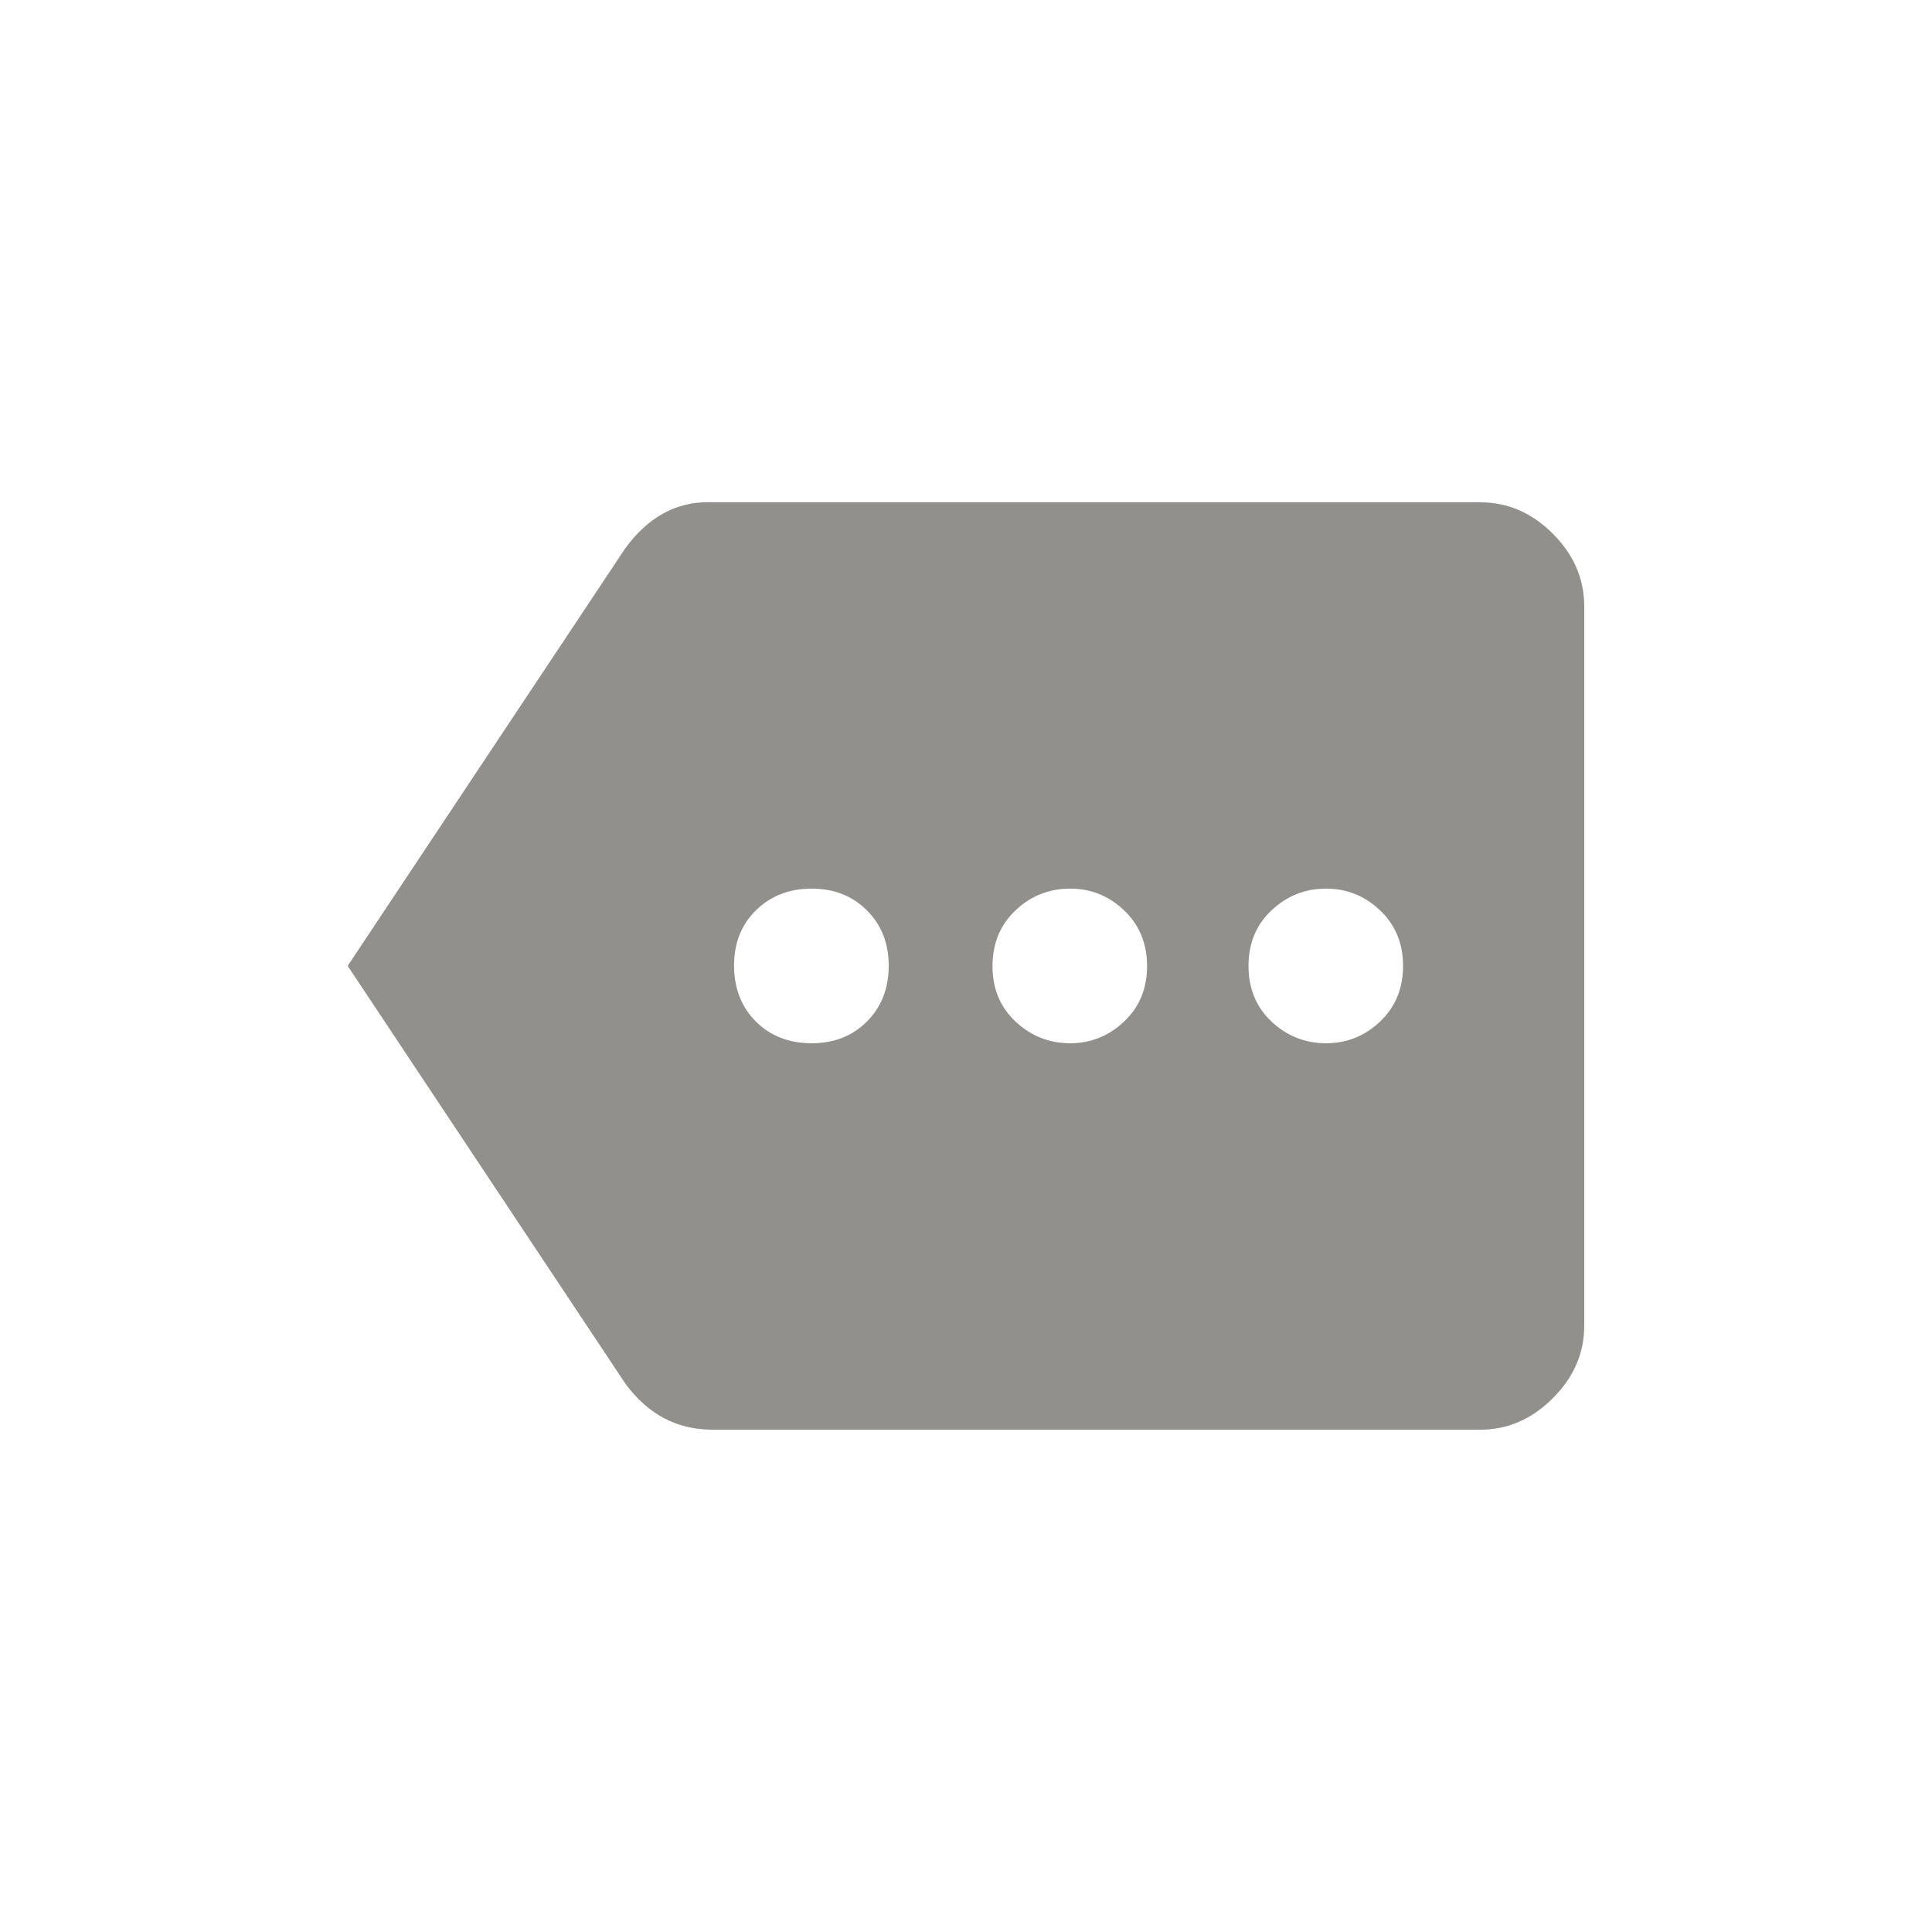 <!-- Generated by IcoMoon.io -->
<svg version="1.1" xmlns="http://www.w3.org/2000/svg" width="40" height="40" viewBox="0 0 40 40">
<title>mt-more</title>
<path fill="#91908d" d="M27.449 21.6q0.651 0 1.125-0.451t0.475-1.149-0.475-1.151-1.125-0.451-1.125 0.451-0.475 1.151 0.475 1.149 1.125 0.451zM22.149 21.6q0.649 0 1.125-0.451t0.475-1.149-0.475-1.151-1.125-0.451-1.125 0.451-0.475 1.151 0.475 1.149 1.125 0.451zM16.8 21.6q0.7 0 1.149-0.451t0.451-1.149-0.451-1.151-1.149-0.451-1.151 0.451-0.451 1.151 0.451 1.149 1.151 0.451zM30.649 10.4q0.851 0 1.5 0.649t0.651 1.5v14.9q0 0.849-0.651 1.5t-1.5 0.651h-15.9q-1.1 0-1.8-0.951l-5.751-8.651 5.751-8.651q0.7-0.949 1.7-0.949h16z"></path>
</svg>
